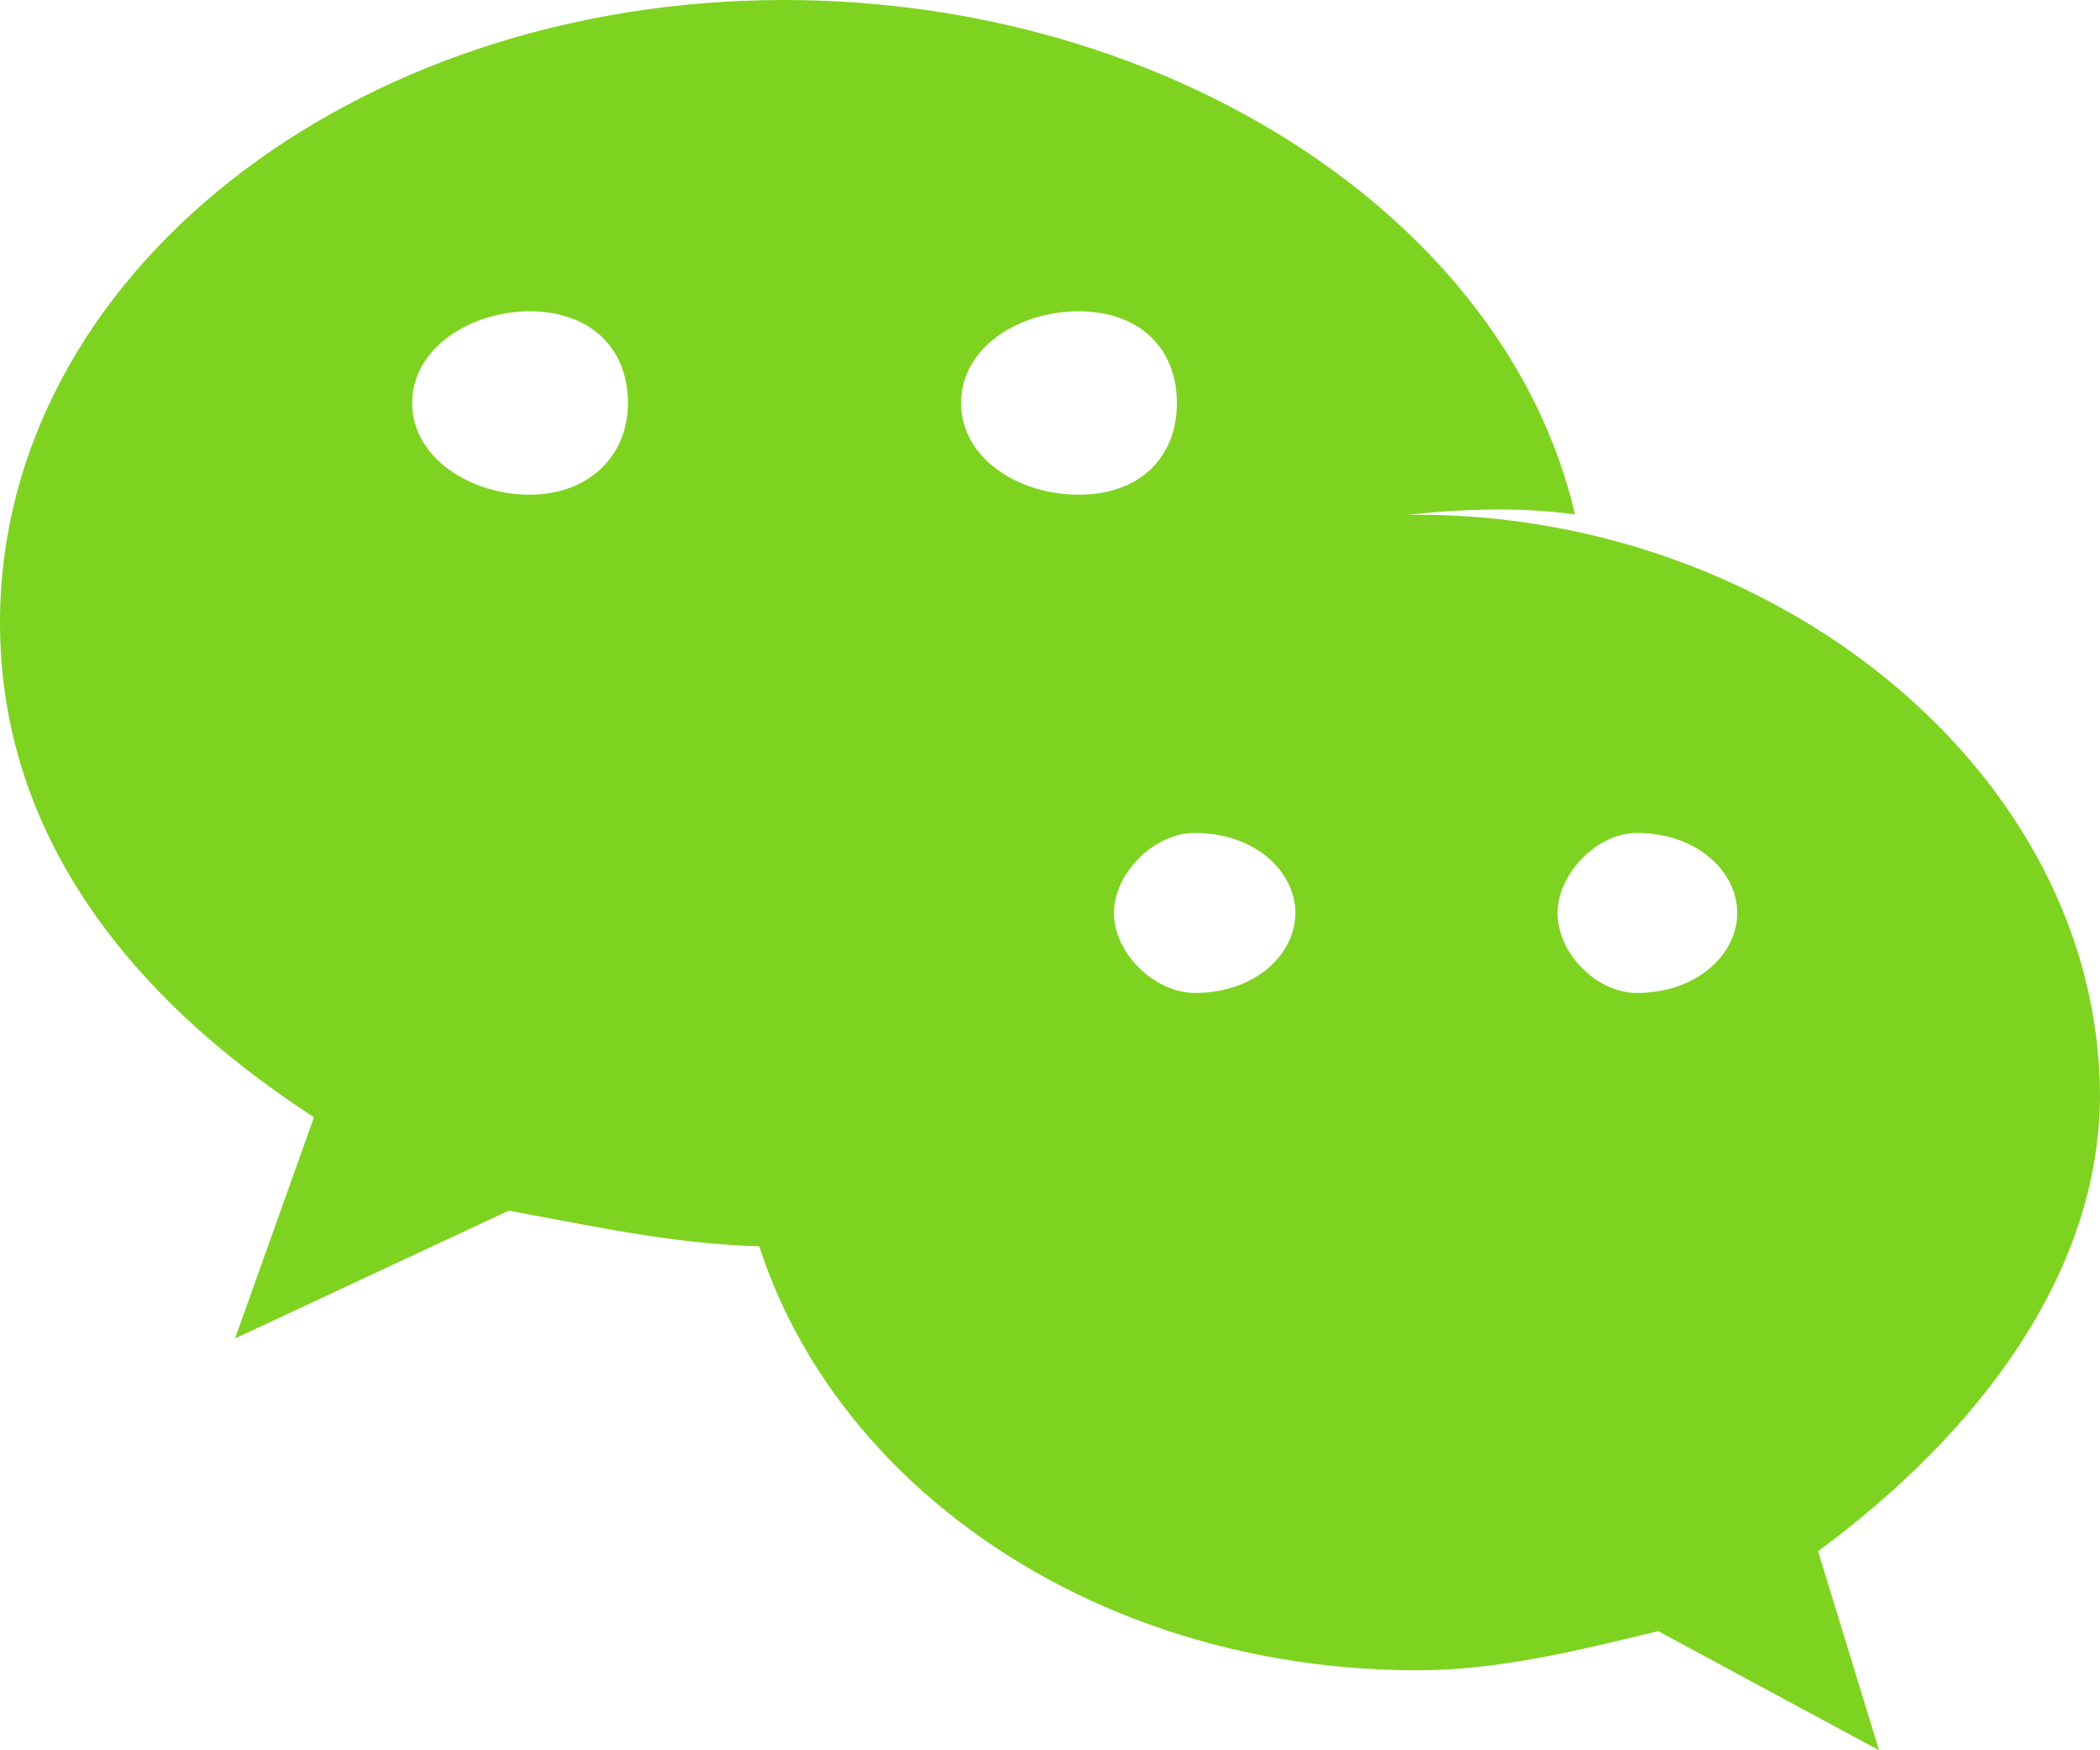 <?xml version="1.0" encoding="UTF-8"?>
<svg width="24px" height="20px" viewBox="0 0 24 20" version="1.1" xmlns="http://www.w3.org/2000/svg" xmlns:xlink="http://www.w3.org/1999/xlink">
    <!-- Generator: Sketch 55.2 (78181) - https://sketchapp.com -->
    <title>weixin@1x</title>
    <desc>Created with Sketch.</desc>
    <g id="页面1" stroke="none" stroke-width="1" fill="none" fill-rule="evenodd">
        <g id="短信登录" transform="translate(-901, -609)" fill="#7ED321">
            <g id="weixin" transform="translate(901, 609)">
                <path d="M16.2,5.882 C11.828,5.882 8.4,8.848 8.4,12.484 C8.4,16.12 11.848,19.086 16.2,19.086 C17.124,19.086 18.027,18.862 18.951,18.639 L21.475,20 L20.778,17.725 C22.625,16.364 24,14.536 24,12.504 C23.979,8.848 20.326,5.882 16.2,5.882 Z M13.655,11.346 C13.203,11.346 12.731,10.9 12.731,10.432 C12.731,9.986 13.183,9.518 13.655,9.518 C14.353,9.518 14.804,9.965 14.804,10.432 C14.804,10.9 14.353,11.346 13.655,11.346 Z M18.704,11.346 C18.253,11.346 17.801,10.9 17.801,10.432 C17.801,9.986 18.253,9.518 18.704,9.518 C19.402,9.518 19.854,9.965 19.854,10.432 C19.854,10.9 19.402,11.346 18.704,11.346 Z" id="Fill-2"></path>
                <path d="M17.138,5.822 C17.439,5.822 17.719,5.841 18,5.878 C17.218,2.509 13.37,0 8.96,0 C4.029,0 0,3.145 0,7.114 C0,9.416 1.343,11.307 3.588,12.767 L2.686,15.294 L5.813,13.834 C6.935,14.04 7.838,14.246 8.96,14.246 C9.241,14.246 9.521,14.227 9.802,14.208 C9.621,13.647 9.521,13.066 9.521,12.449 C9.521,8.798 12.889,5.822 17.138,5.822 Z M12.328,3.557 C13.009,3.557 13.45,3.968 13.45,4.605 C13.45,5.242 13.009,5.653 12.328,5.653 C11.646,5.653 10.984,5.242 10.984,4.605 C10.984,3.968 11.646,3.557 12.328,3.557 Z M6.053,5.653 C5.392,5.653 4.711,5.242 4.711,4.605 C4.711,3.968 5.392,3.557 6.053,3.557 C6.735,3.557 7.176,3.968 7.176,4.605 C7.176,5.223 6.715,5.653 6.053,5.653 Z" id="Fill-3"></path>
            </g>
        </g>
    </g>
</svg>